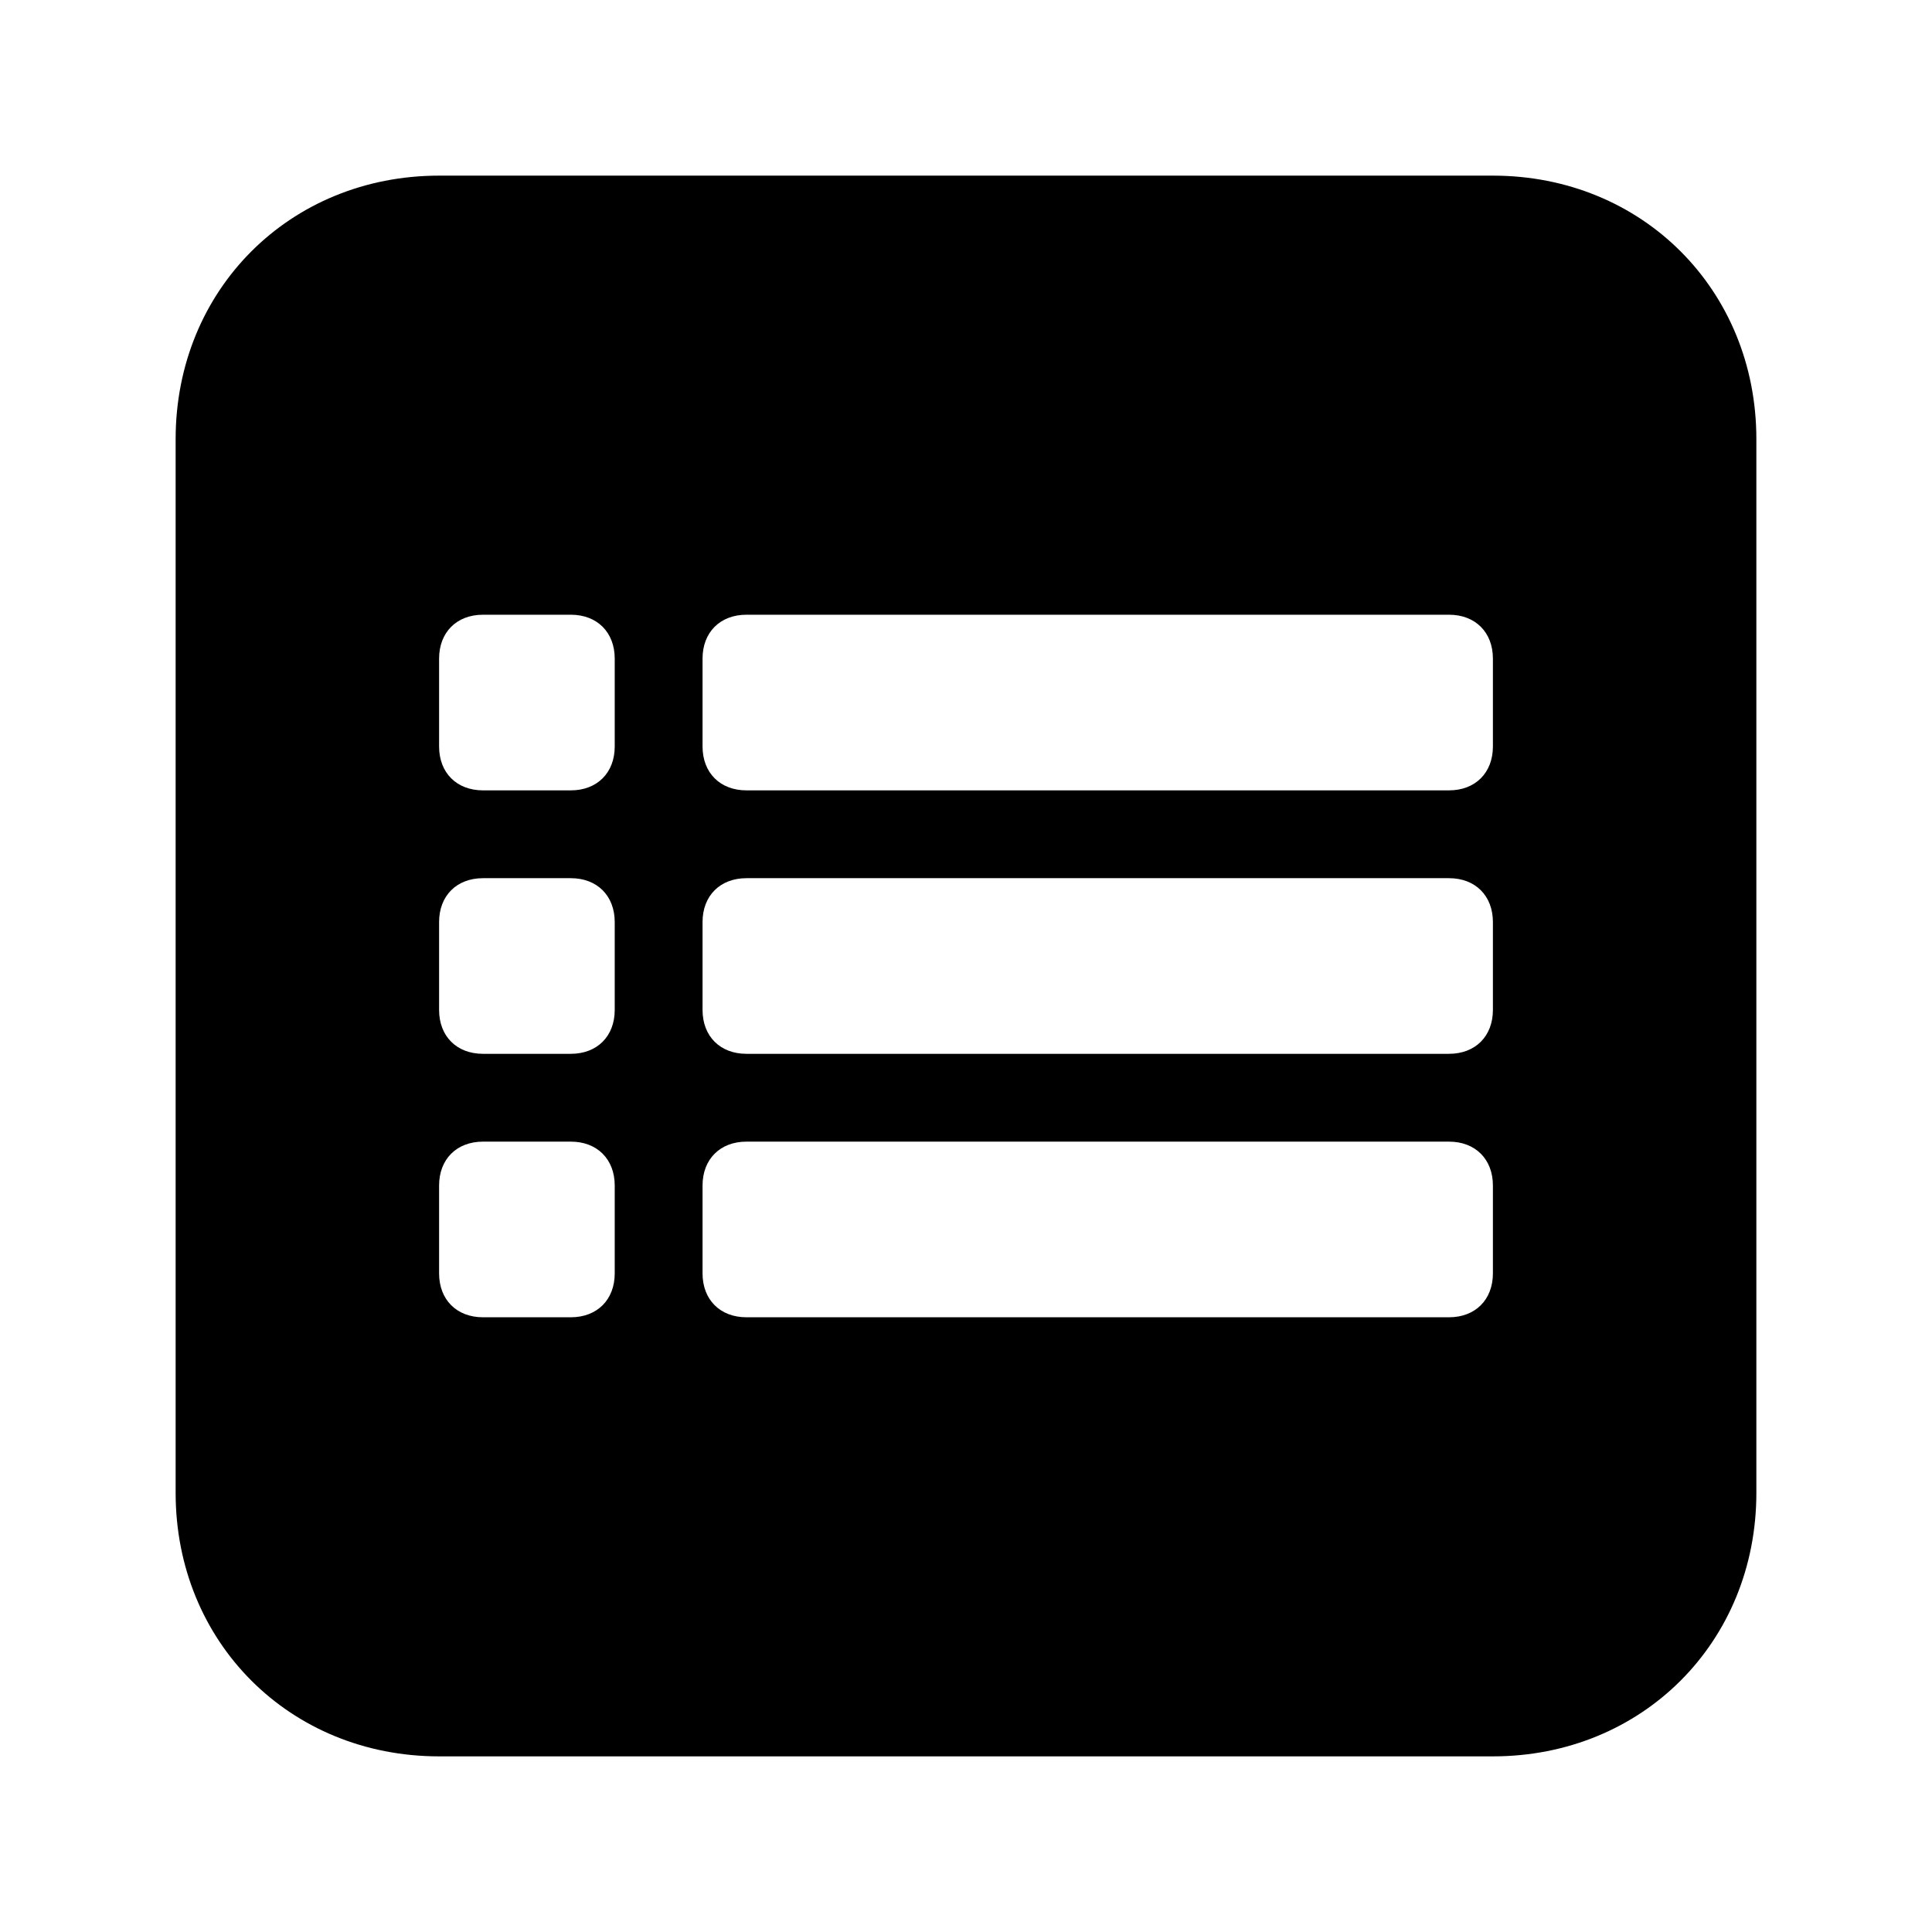 <?xml version="1.0" encoding="UTF-8" standalone="no"?>
<svg viewBox="0 0 22 22" version="1.1" xmlns="http://www.w3.org/2000/svg" xmlns:xlink="http://www.w3.org/1999/xlink">
    <!-- Generator: Sketch 41.2 (35397) - http://www.bohemiancoding.com/sketch -->
    <title>type-list</title>
    <desc>Created with Sketch.</desc>
    <defs></defs>
    <g id="16-x-16" stroke="none" stroke-width="1" fill-rule="evenodd">
        <g id="type-list">
            <g id="type_list" transform="translate(2, 2)">
                <path d="M15,6.5 C15,6.8 14.8,7 14.5,7 L6.5,7 C6.2,7 6,6.8 6,6.5 L6,5.5 C6,5.2 6.2,5 6.5,5 L14.5,5 C14.8,5 15,5.2 15,5.5 L15,6.5 Z M15,9.5 C15,9.8 14.8,10 14.5,10 L6.5,10 C6.2,10 6,9.8 6,9.5 L6,8.5 C6,8.2 6.2,8 6.5,8 L14.5,8 C14.8,8 15,8.2 15,8.5 L15,9.5 Z M15,12.5 C15,12.8 14.8,13 14.5,13 L6.5,13 C6.2,13 6,12.8 6,12.5 L6,11.5 C6,11.2 6.2,11 6.5,11 L14.5,11 C14.8,11 15,11.2 15,11.5 L15,12.5 Z M5,6.5 C5,6.8 4.8,7 4.5,7 L3.5,7 C3.2,7 3,6.8 3,6.5 L3,5.5 C3,5.2 3.2,5 3.5,5 L4.5,5 C4.8,5 5,5.2 5,5.5 L5,6.5 Z M5,9.5 C5,9.8 4.8,10 4.5,10 L3.5,10 C3.2,10 3,9.8 3,9.5 L3,8.5 C3,8.2 3.2,8 3.5,8 L4.5,8 C4.8,8 5,8.2 5,8.5 L5,9.5 Z M5,12.5 C5,12.8 4.8,13 4.5,13 L3.5,13 C3.2,13 3,12.8 3,12.5 L3,11.5 C3,11.2 3.2,11 3.5,11 L4.5,11 C4.8,11 5,11.2 5,11.5 L5,12.5 Z M15,0 L3,0 C1.3,0 0,1.3 0,3 L0,15 C0,16.7 1.3,18 3,18 L15,18 C16.7,18 18,16.7 18,15 L18,3 C18,1.3 16.7,0 15,0 L15,0 Z" id="shape"></path>
            </g>
        </g>
    </g>
</svg>
